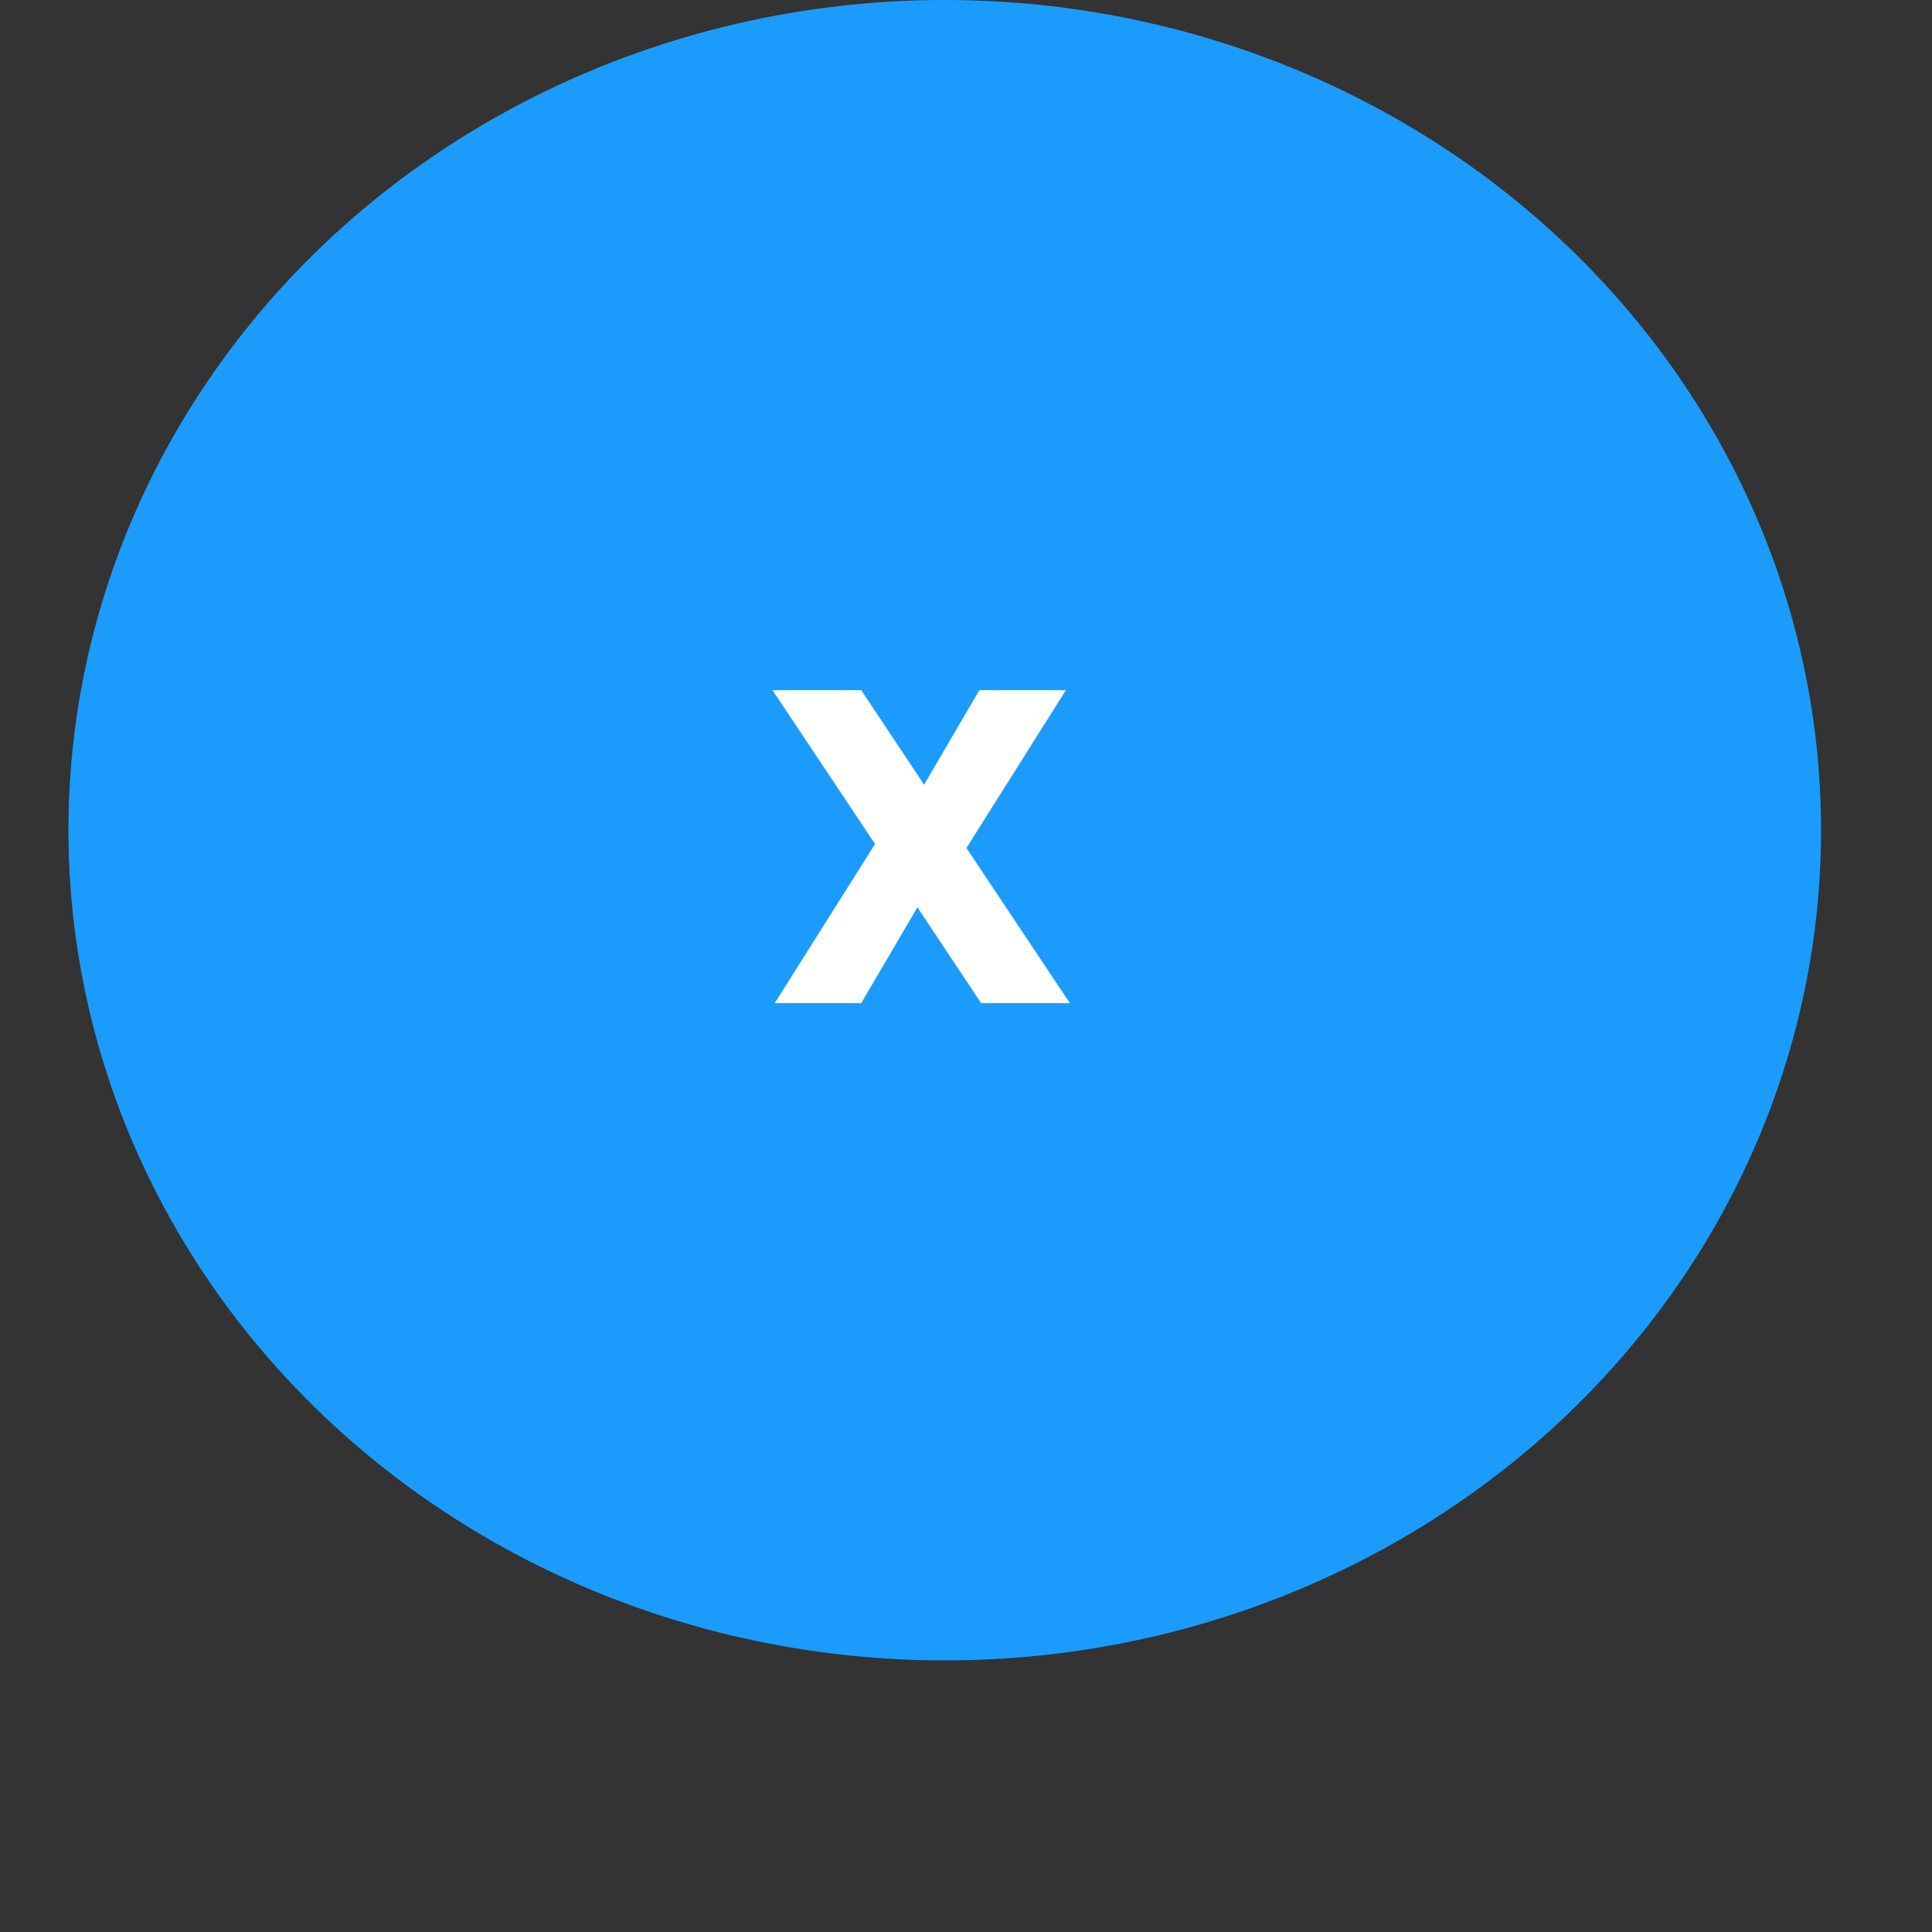 <svg width="48" height="48" viewBox="0 0 52 52" fill="none" xmlns="http://www.w3.org/2000/svg">
<rect x="0" y="0" width="52" height="52" fill="#333333" stroke="none"/>
<ellipse cx="25.428" cy="22.345" rx="23.586" ry="22.345" fill="#1B9CFC"/>
<path d="M26.408 27L24.692 24.42L23.18 27H20.852L23.552 22.716L20.792 18.576H23.18L24.872 21.12L26.36 18.576H28.688L26.012 22.824L28.796 27H26.408Z" fill="white"/>
</svg>
